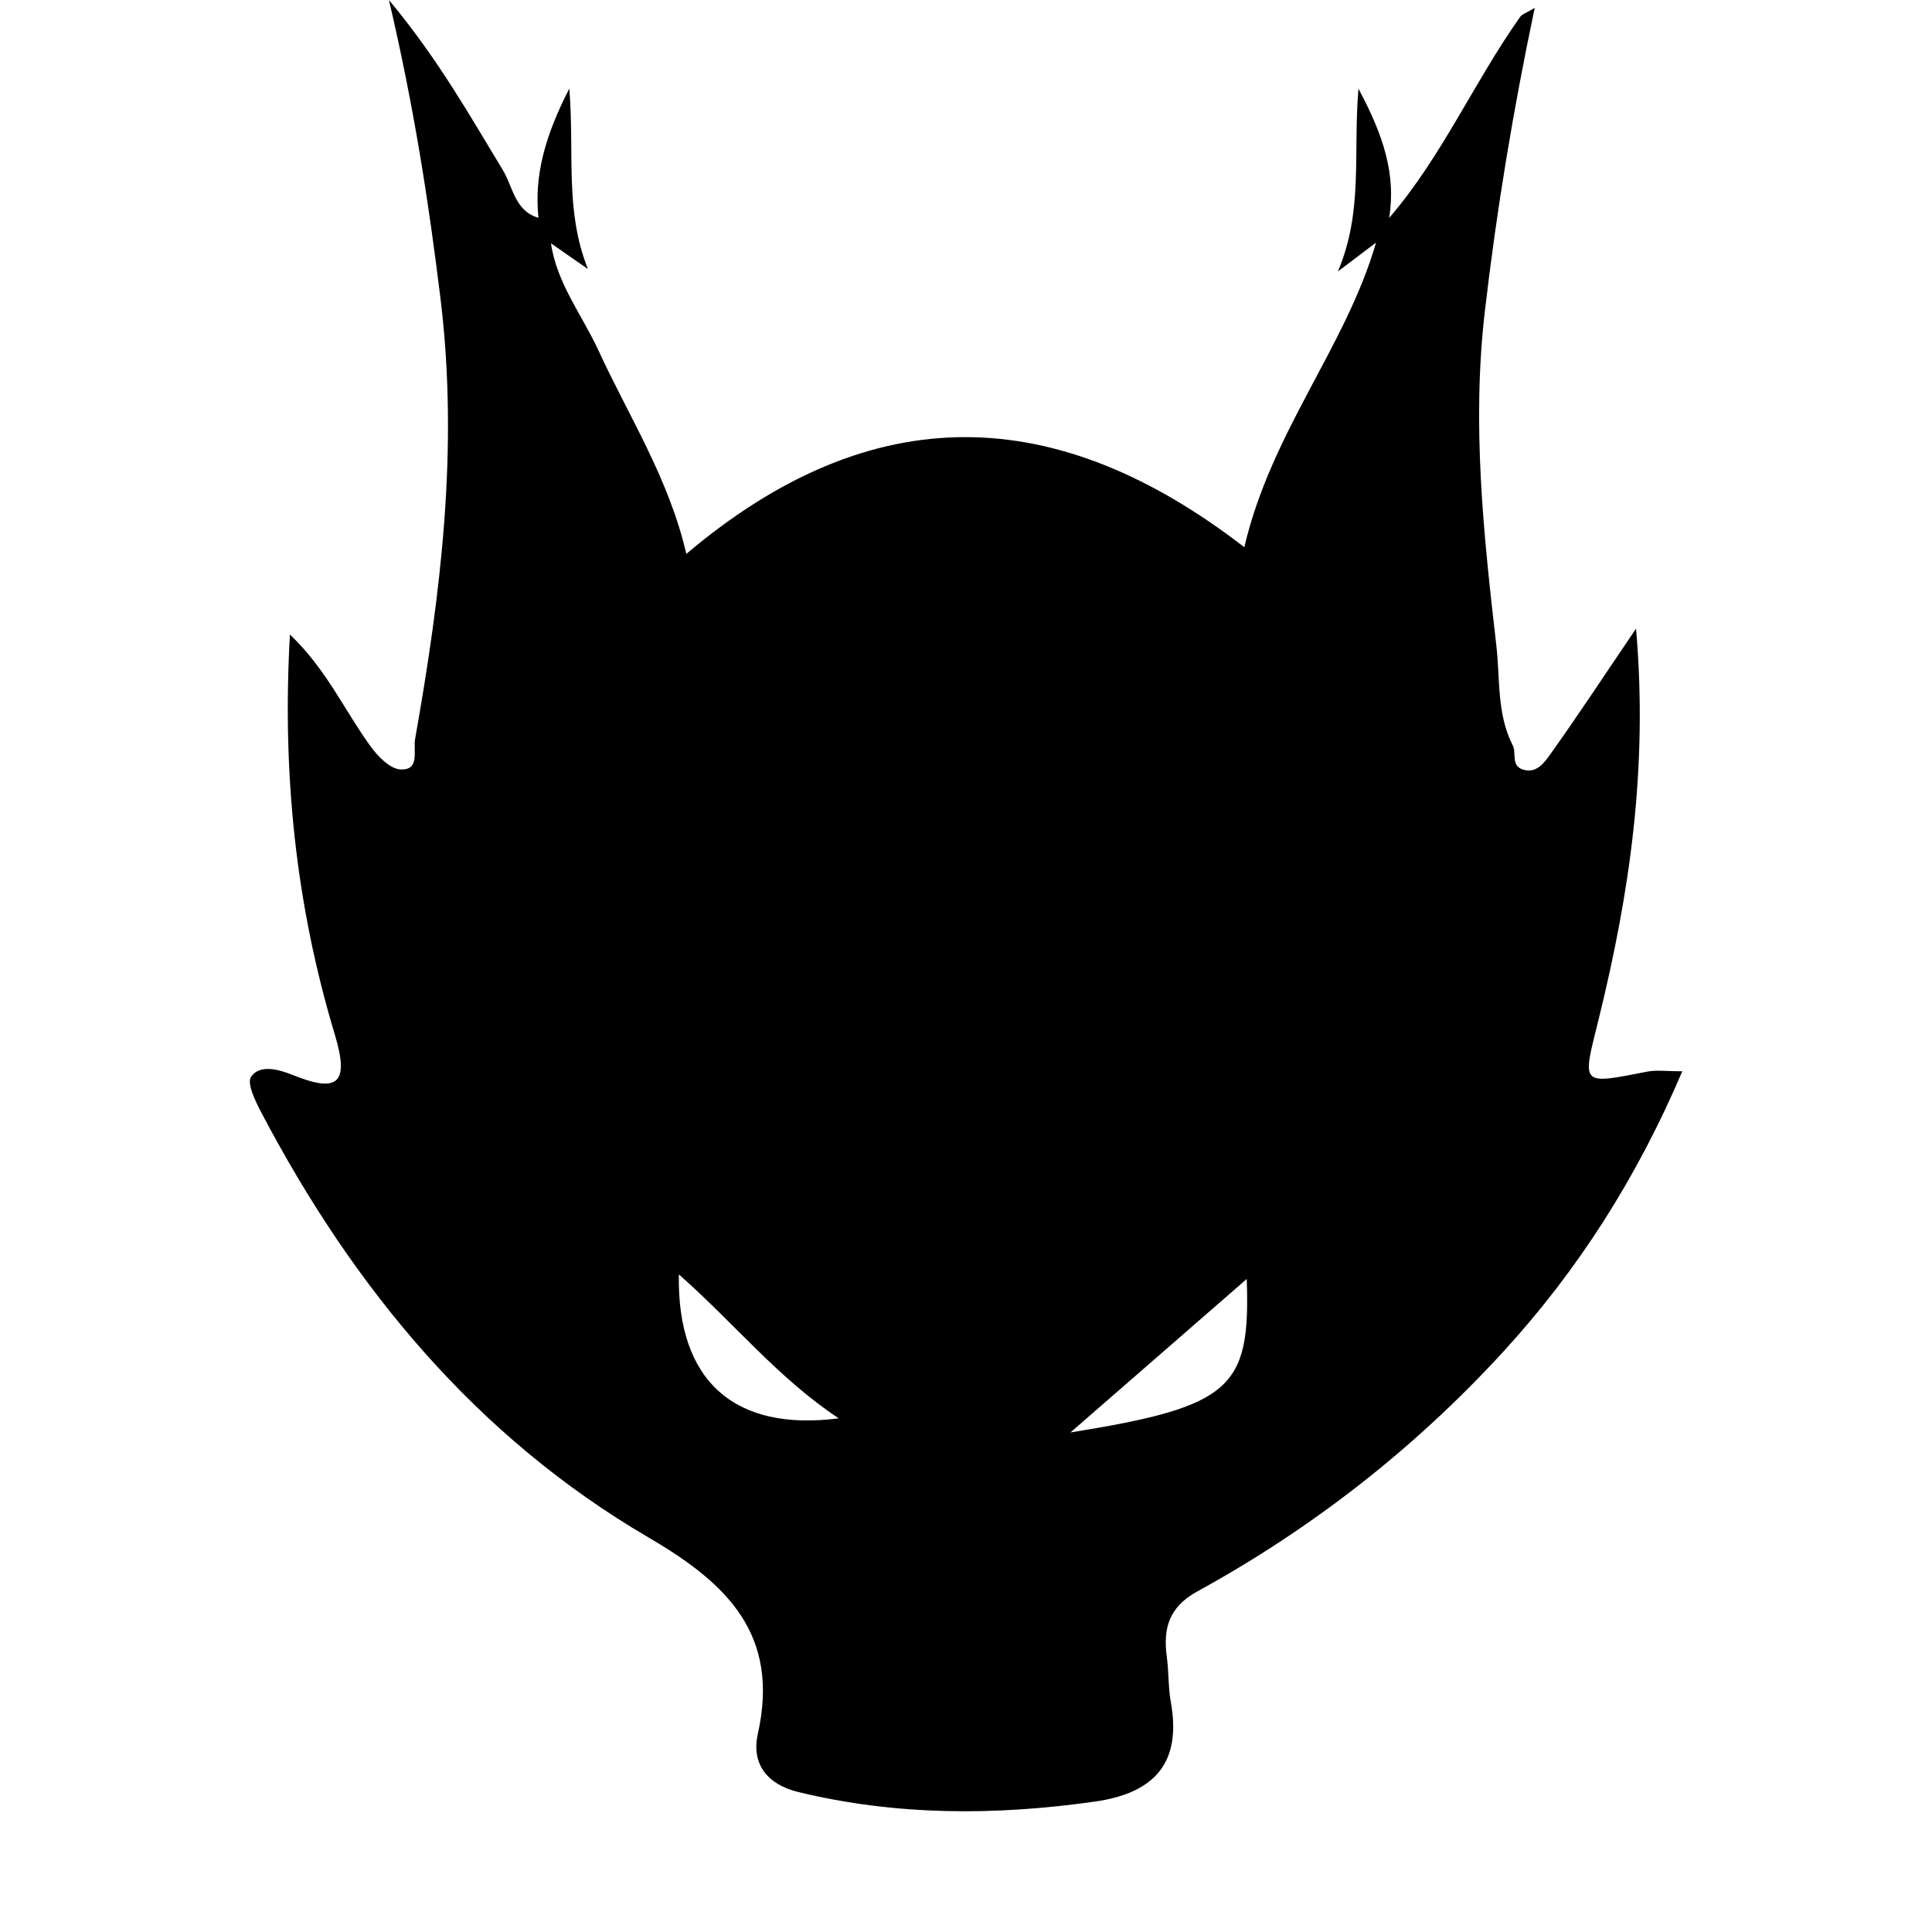 <?xml version="1.0" encoding="iso-8859-1"?>
<!-- Generator: Adobe Illustrator 21.0.2, SVG Export Plug-In . SVG Version: 6.00 Build 0)  -->
<svg version="1.1" id="&#x56FE;&#x5C42;_1" xmlns="http://www.w3.org/2000/svg" xmlns:xlink="http://www.w3.org/1999/xlink" x="0px"
	 y="0px" viewBox="0 0 16 16" style="enable-background:new 0 0 16 16;" xml:space="preserve">
<path d="M13.646,8.874c-0.567,0.111-0.543,0.118-0.406-0.436c0.253-1.028,0.41-2.069,0.309-3.232
	c-0.272,0.401-0.484,0.724-0.709,1.039c-0.049,0.069-0.116,0.166-0.231,0.127c-0.097-0.033-0.049-0.136-0.081-0.199
	c-0.134-0.262-0.104-0.554-0.136-0.828c-0.106-0.918-0.204-1.832-0.095-2.768c0.097-0.834,0.233-1.659,0.413-2.512
	c-0.069,0.042-0.105,0.052-0.121,0.075c-0.383,0.541-0.648,1.158-1.084,1.664c0.055-0.354-0.041-0.672-0.255-1.069
	c-0.045,0.552,0.041,1.013-0.17,1.513c0.156-0.118,0.236-0.178,0.316-0.239c-0.252,0.867-0.87,1.571-1.091,2.523
	C8.755,3.334,7.23,3.28,5.684,4.587C5.538,3.96,5.208,3.449,4.956,2.902C4.821,2.609,4.611,2.346,4.563,2.015
	C4.645,2.072,4.727,2.13,4.869,2.228C4.677,1.747,4.758,1.287,4.715,0.733c-0.208,0.406-0.29,0.725-0.256,1.071
	c-0.197-0.058-0.21-0.256-0.295-0.396C3.888,0.953,3.628,0.489,3.221,0c0.208,0.886,0.33,1.678,0.428,2.481
	c0.15,1.237,0.002,2.434-0.211,3.637C3.42,6.215,3.481,6.381,3.316,6.372c-0.088-0.005-0.189-0.11-0.25-0.195
	C2.853,5.883,2.702,5.541,2.401,5.255c-0.066,1.163,0.052,2.251,0.371,3.31C2.897,8.979,2.796,9.053,2.42,8.901
	C2.307,8.856,2.153,8.813,2.08,8.916C2.041,8.97,2.117,9.124,2.167,9.219c0.763,1.45,1.78,2.682,3.206,3.515
	c0.654,0.382,1.086,0.805,0.903,1.626c-0.055,0.247,0.076,0.418,0.336,0.481c0.813,0.197,1.631,0.196,2.455,0.079
	c0.492-0.07,0.721-0.318,0.629-0.826c-0.022-0.122-0.016-0.25-0.033-0.373c-0.032-0.236,0.018-0.412,0.25-0.54
	c0.952-0.522,1.8-1.184,2.534-1.984c0.622-0.678,1.11-1.445,1.485-2.325C13.802,8.872,13.721,8.86,13.646,8.874z M5.622,10.554
	c0.471,0.416,0.819,0.857,1.324,1.192C6.081,11.858,5.606,11.435,5.622,10.554z M8.865,11.863c0.492-0.428,0.969-0.843,1.46-1.271
	C10.356,11.498,10.202,11.648,8.865,11.863z"/>
</svg>
